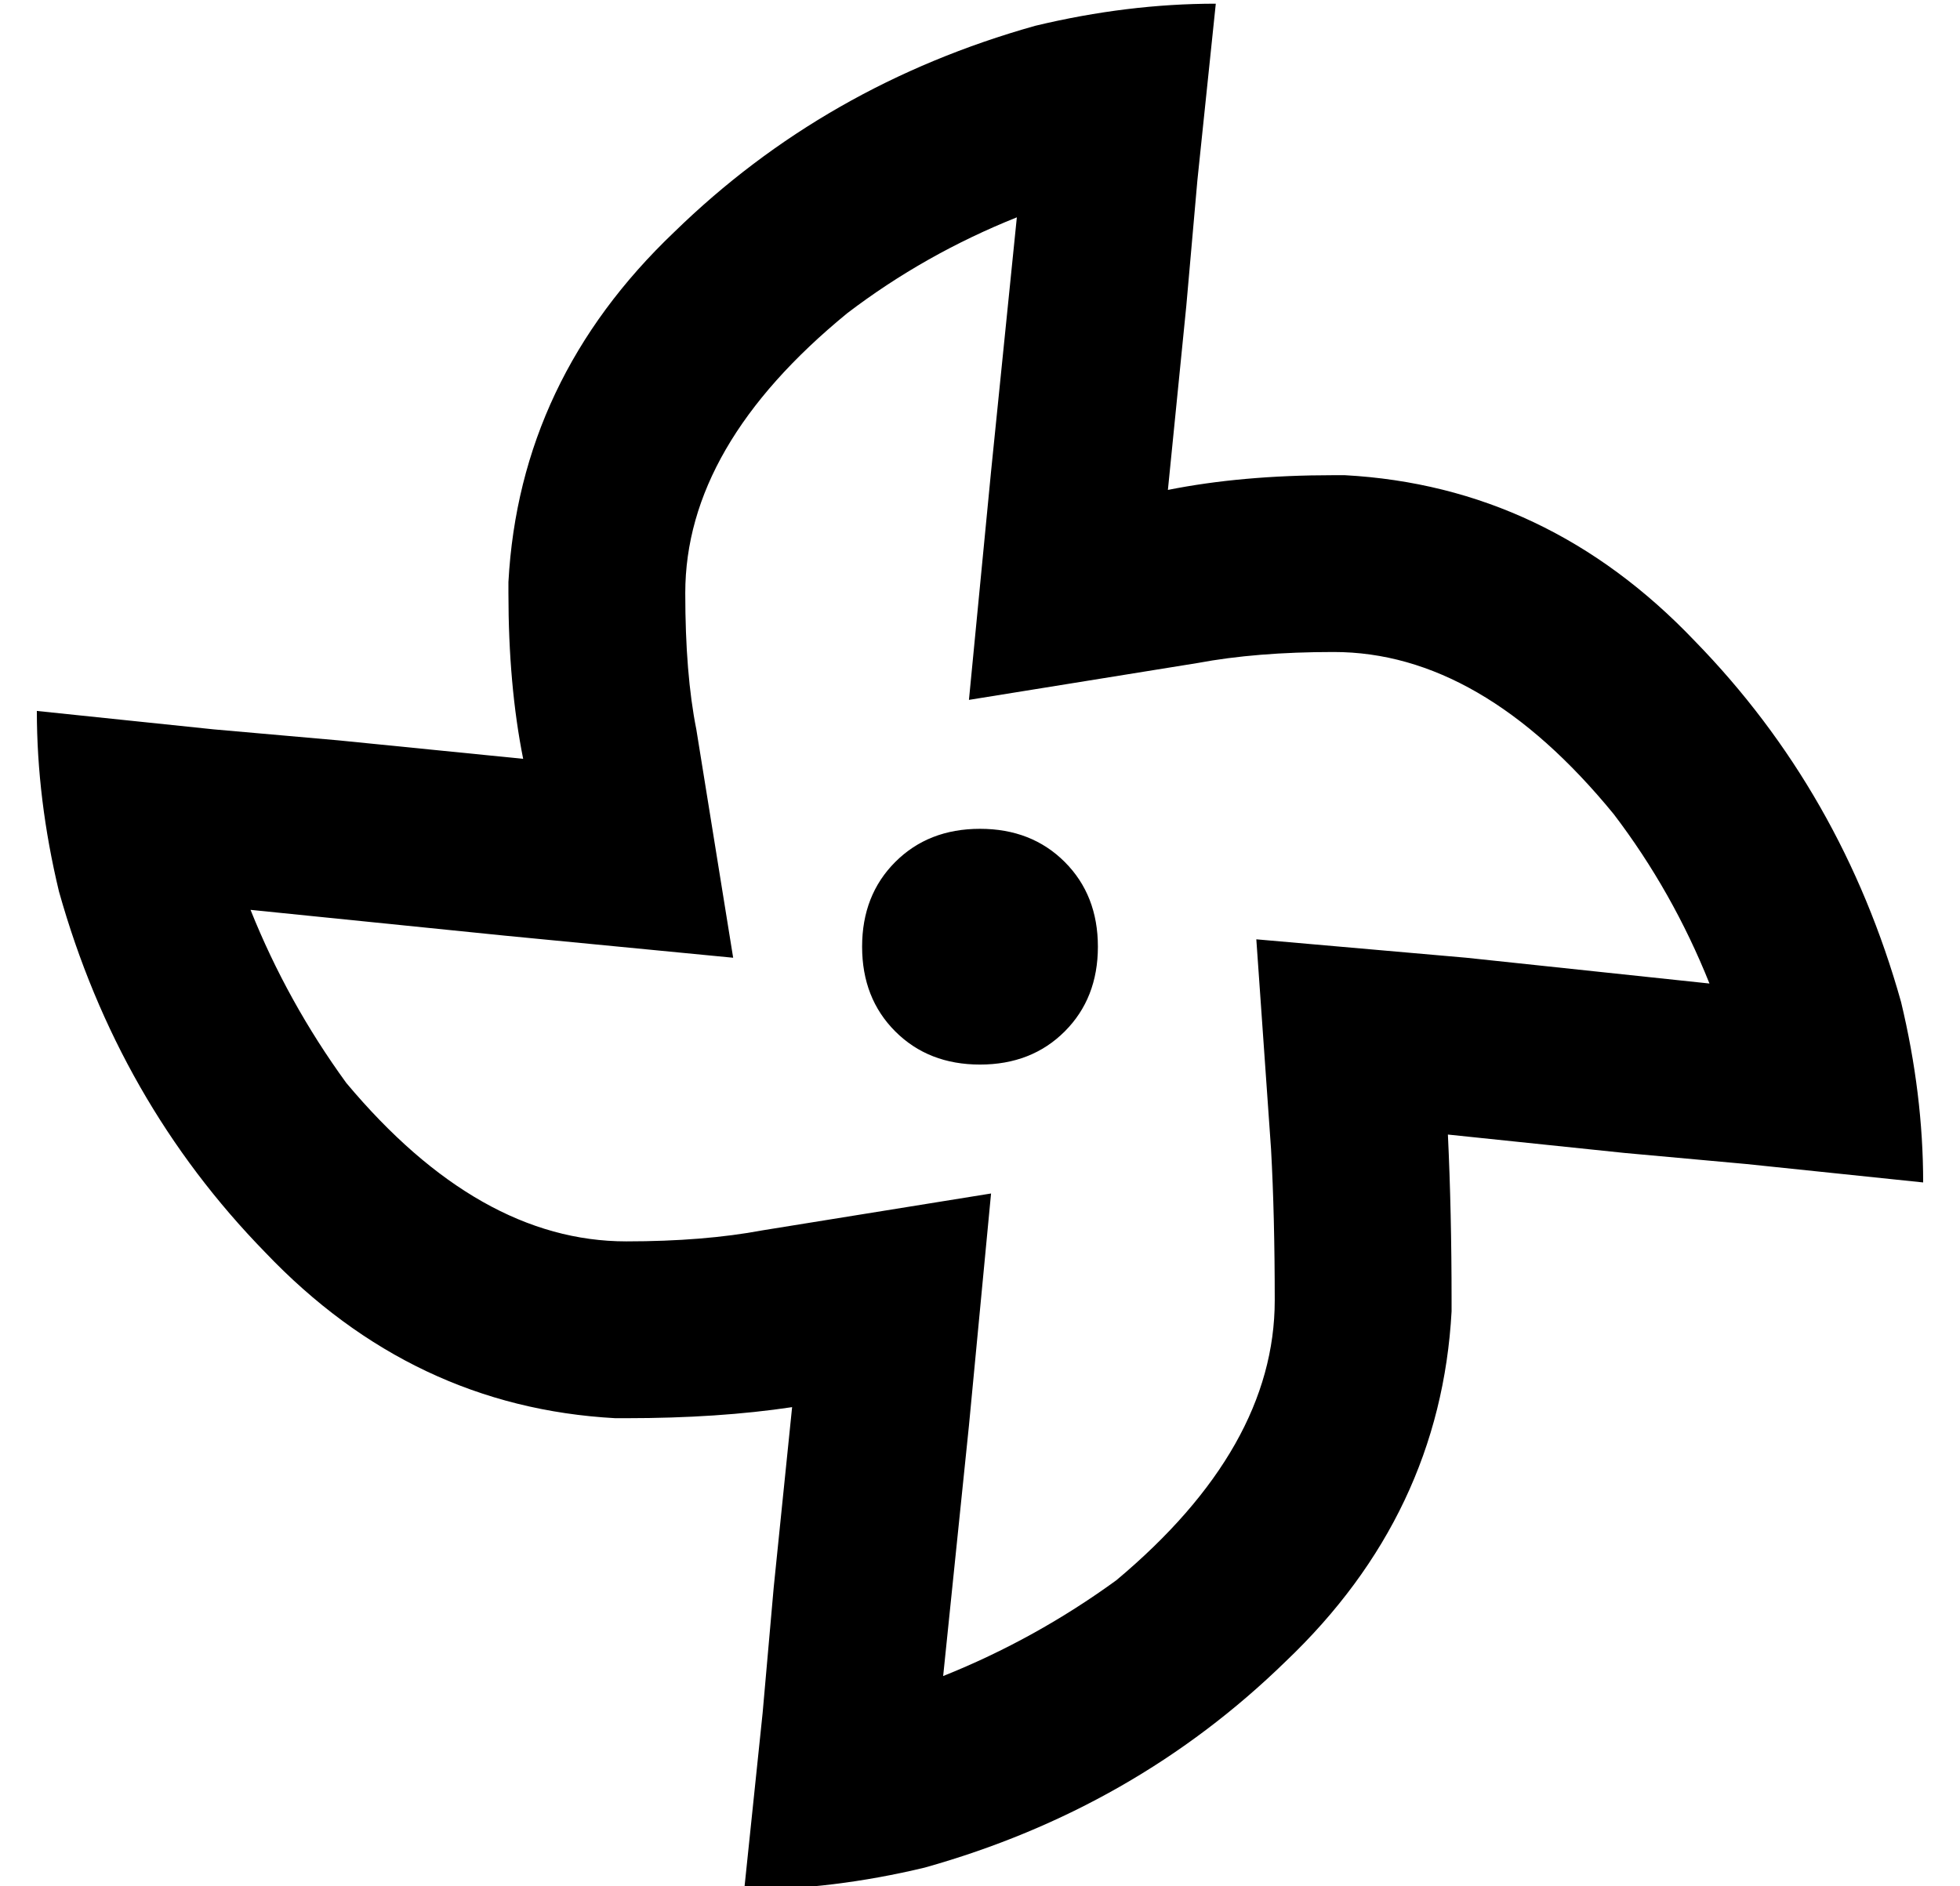 <?xml version="1.0" standalone="no"?>
<!DOCTYPE svg PUBLIC "-//W3C//DTD SVG 1.1//EN" "http://www.w3.org/Graphics/SVG/1.1/DTD/svg11.dtd" >
<svg xmlns="http://www.w3.org/2000/svg" xmlns:xlink="http://www.w3.org/1999/xlink" version="1.1" viewBox="-10 -40 532 512">
   <path fill="currentColor"
d="M259 88l-6 62l6 -62l-6 62l62 -10v0q16 -3 37 -3v0v0q40 0 76 44q16 21 26 46l-66 -7v0l-57 -5v0l4 57v0q1 18 1 41v0v0q0 40 -43 76q-22 16 -47 26l7 -68v0l6 -63v0l-62 10v0q-16 3 -37 3v0v0q-40 0 -76 -43q-16 -22 -26 -47l69 7v0l62 6v0l-10 -62v0q-3 -15 -3 -37v0v0
q0 -40 44 -76q21 -16 46 -26l-7 69v0zM512 281q0 -24 -6 -49q-16 -57 -56 -98q-40 -42 -95 -45h-1h-2q-25 0 -45 4l5 -50v0l3 -34v0l5 -48v0q-24 0 -49 6q-57 16 -98 56q-42 40 -45 95v1v2q0 25 4 45l-50 -5v0l-34 -3v0l-48 -5v0q0 24 6 49q16 57 56 98q40 42 95 45h1h2
q25 0 45 -3l-5 49v0l-3 34v0l-5 48v0q24 0 49 -6q57 -16 98 -56q42 -40 45 -95v-1v-2q0 -24 -1 -45l48 5v0l33 3v0l48 5v0zM256 249q14 0 23 -9v0v0q9 -9 9 -23t-9 -23t-23 -9t-23 9t-9 23t9 23t23 9v0z" />
</svg>
